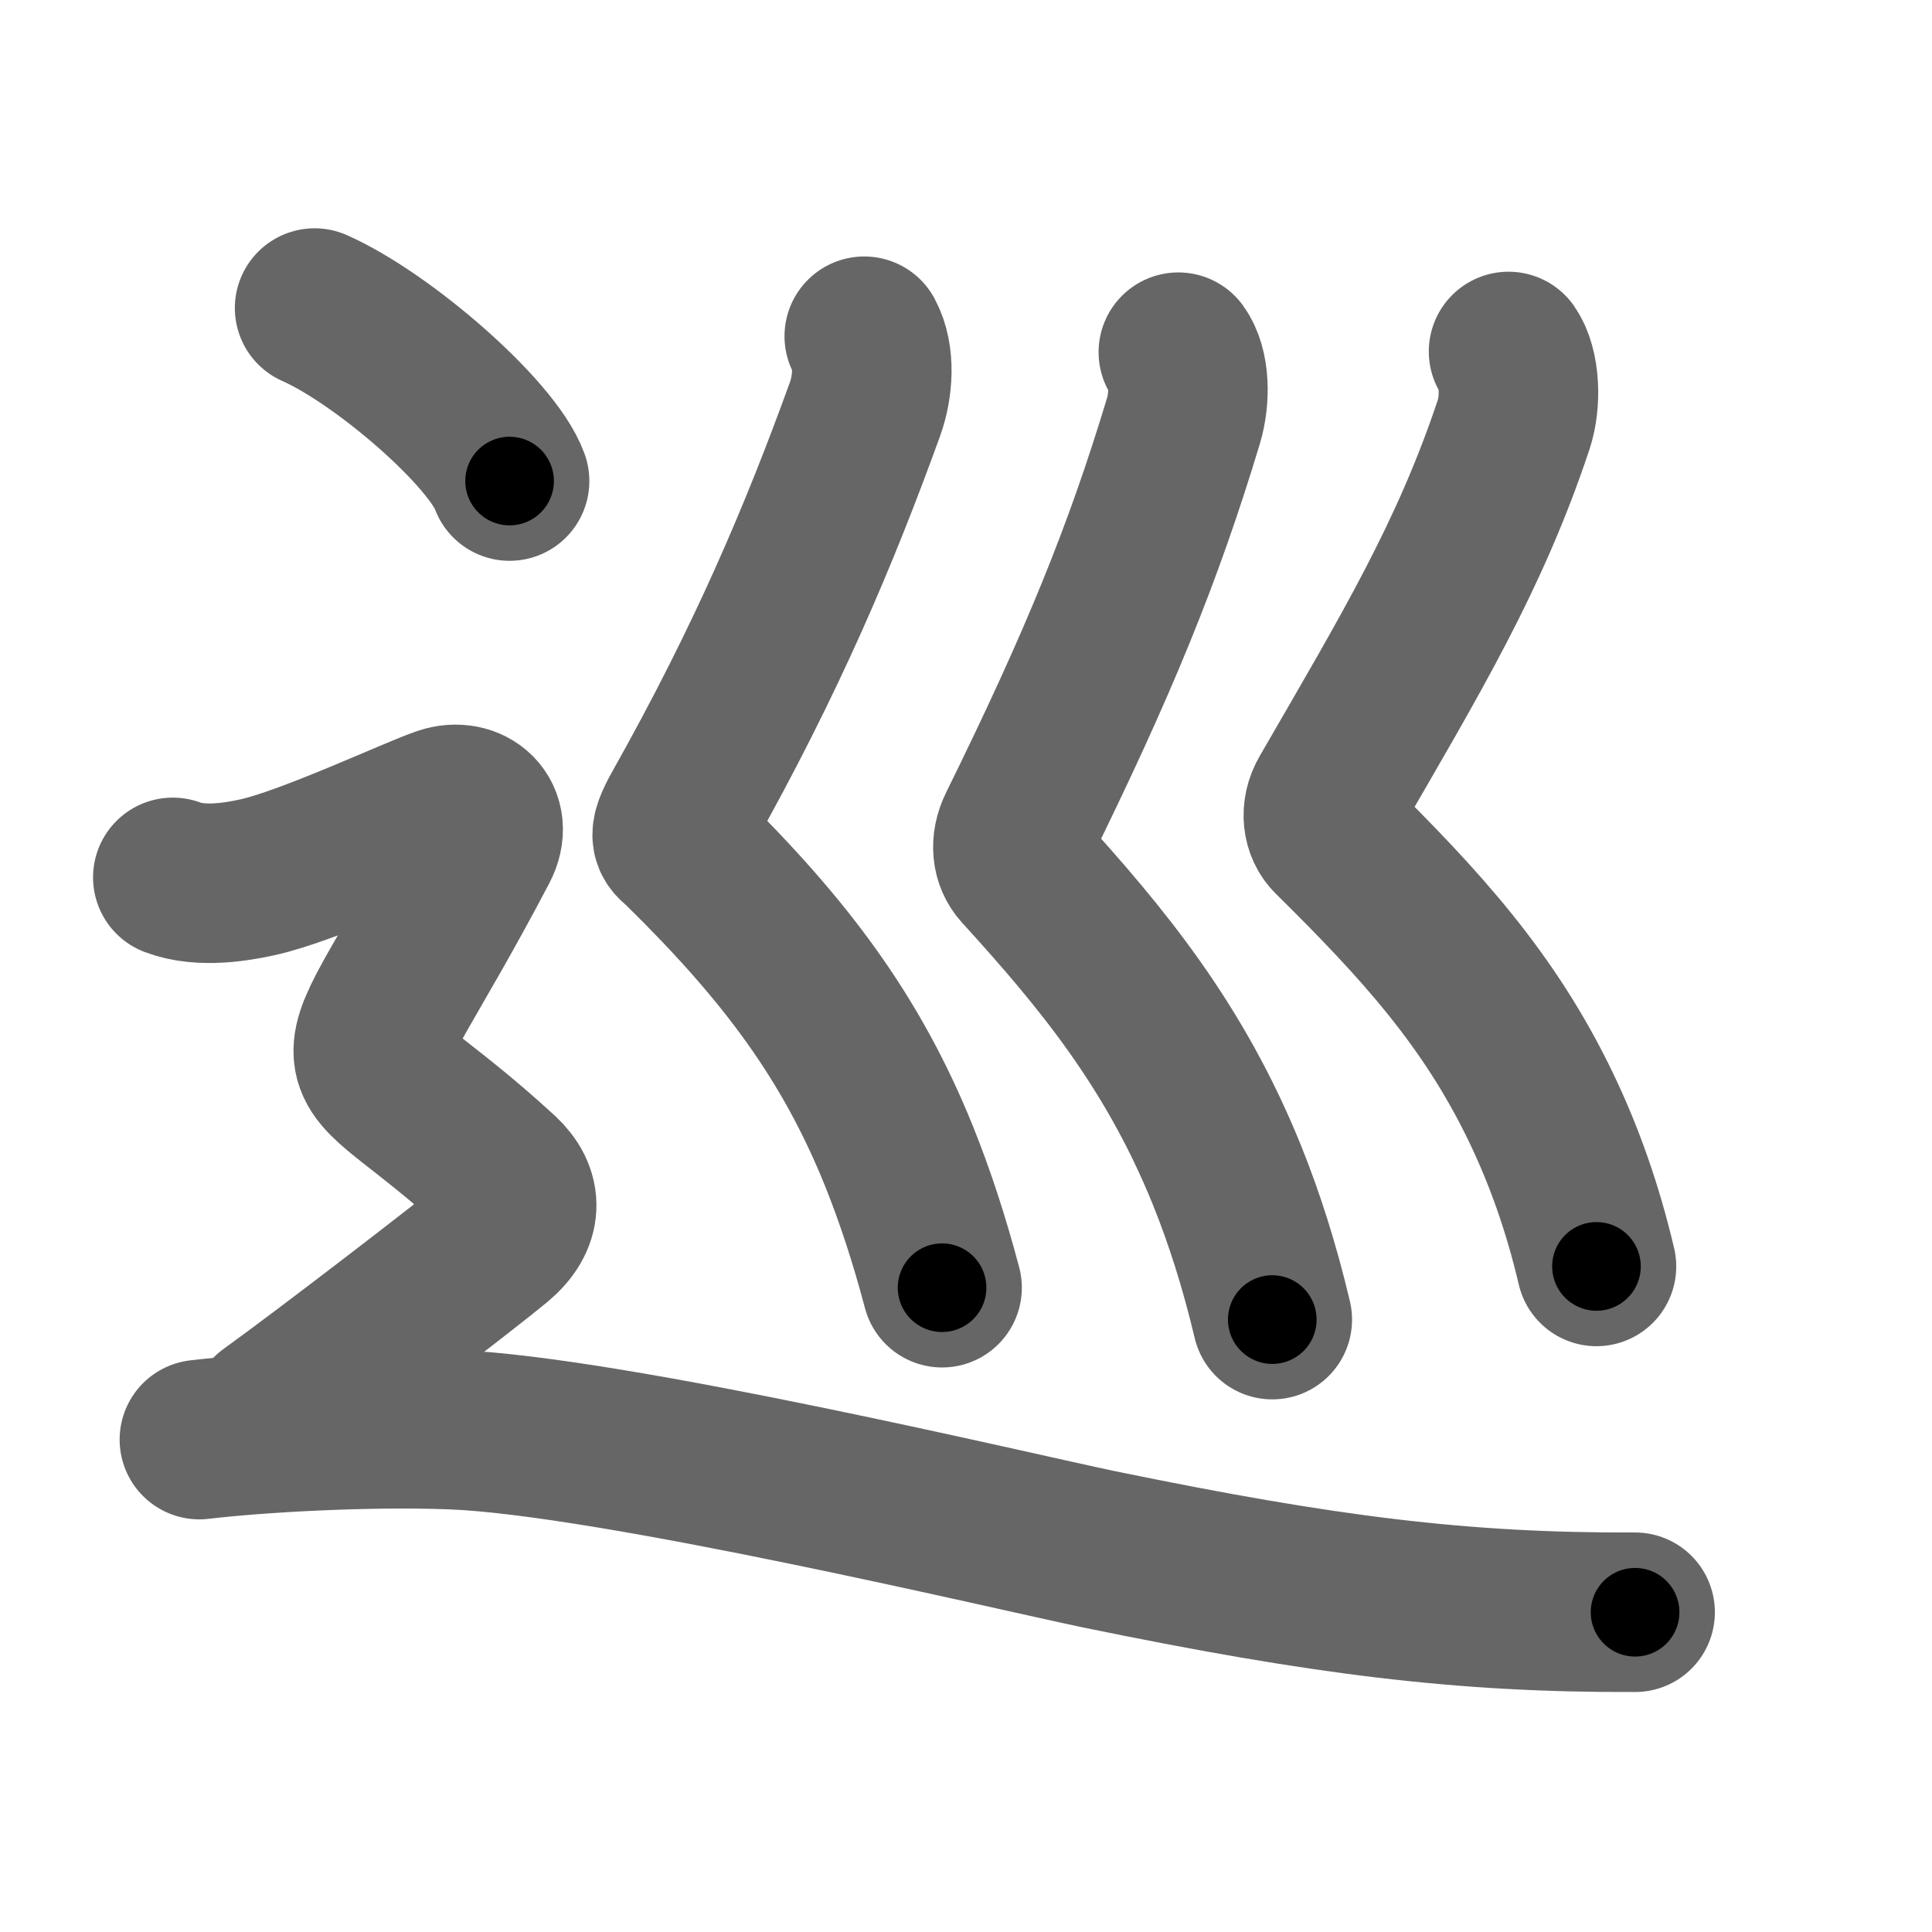 <svg xmlns="http://www.w3.org/2000/svg" width="109" height="109" viewBox="0 0 109 109" id="5de1"><g fill="none" stroke="#666" stroke-width="9" stroke-linecap="round" stroke-linejoin="round"><g><g><path d="M48.76,18.97c0.62,1.15,0.5,2.84,0.04,4.12c-2.55,7.03-5.49,14.03-10.32,22.62c-0.93,1.66-0.53,1.63,0,2.15c5.83,5.73,9.54,10.67,12.25,17.39c0.9,2.24,1.7,4.68,2.42,7.4" /><path d="M66.48,19.87c0.64,0.88,0.68,2.56,0.29,3.87c-2.27,7.52-4.78,13.67-9.35,22.95c-0.45,0.91-0.32,1.78,0.18,2.33c4.61,5.06,8.67,9.99,11.62,17.27c0.98,2.43,1.84,5.12,2.56,8.16" /><path d="M85.11,19.83c0.64,0.92,0.72,2.82,0.29,4.12c-2.48,7.44-5.77,12.89-10.43,20.95c-0.51,0.88-0.35,1.81,0.18,2.33c4.95,4.89,8.87,9.15,11.81,15.29c1.28,2.67,2.33,5.61,3.11,8.93" /></g><g><path d="M17.75,17.38c3.88,1.72,10.03,7.08,11,9.76" /><path d="M9.75,49.5c1.62,0.62,3.74,0.22,4.75,0c2.88-0.62,9-3.5,10.5-4s2.84,0.65,2,2.25c-8,15.25-8.25,9.75,1.25,18.5c1.23,1.14,1.25,2.5-0.25,3.75s-9.62,7.5-12.75,9.75" /><path d="M11.25,81.22c3.17-0.38,9.46-0.75,14.28-0.56c8.97,0.34,31.8,5.78,36.48,6.75C74.7,90.02,82.5,91,92.25,90.96" /></g></g></g><g fill="none" stroke="#000" stroke-width="5" stroke-linecap="round" stroke-linejoin="round"><g><g><path d="M48.76,18.97c0.62,1.15,0.5,2.84,0.04,4.12c-2.55,7.03-5.49,14.03-10.32,22.62c-0.93,1.66-0.53,1.63,0,2.15c5.83,5.73,9.54,10.67,12.25,17.39c0.9,2.24,1.7,4.68,2.42,7.4" stroke-dasharray="60.84" stroke-dashoffset="60.84"><animate id="0" attributeName="stroke-dashoffset" values="60.84;0" dur="0.46s" fill="freeze" begin="0s;5de1.click" /></path><path d="M66.48,19.87c0.64,0.88,0.68,2.56,0.29,3.87c-2.27,7.52-4.78,13.67-9.35,22.95c-0.45,0.91-0.32,1.78,0.18,2.33c4.61,5.06,8.67,9.99,11.62,17.27c0.98,2.43,1.84,5.12,2.56,8.16" stroke-dasharray="60.79" stroke-dashoffset="60.79"><animate attributeName="stroke-dashoffset" values="60.79" fill="freeze" begin="5de1.click" /><animate id="1" attributeName="stroke-dashoffset" values="60.79;0" dur="0.46s" fill="freeze" begin="0.end" /></path><path d="M85.11,19.83c0.64,0.92,0.72,2.82,0.29,4.12c-2.48,7.44-5.77,12.89-10.43,20.95c-0.51,0.88-0.35,1.81,0.18,2.33c4.95,4.89,8.87,9.15,11.81,15.29c1.28,2.67,2.33,5.61,3.11,8.93" stroke-dasharray="59.11" stroke-dashoffset="59.11"><animate attributeName="stroke-dashoffset" values="59.11" fill="freeze" begin="5de1.click" /><animate id="2" attributeName="stroke-dashoffset" values="59.11;0" dur="0.59s" fill="freeze" begin="1.end" /></path></g><g><path d="M17.75,17.38c3.88,1.72,10.03,7.08,11,9.76" stroke-dasharray="14.92" stroke-dashoffset="14.92"><animate attributeName="stroke-dashoffset" values="14.92" fill="freeze" begin="5de1.click" /><animate id="3" attributeName="stroke-dashoffset" values="14.92;0" dur="0.15s" fill="freeze" begin="2.end" /></path><path d="M9.75,49.5c1.62,0.62,3.74,0.22,4.75,0c2.88-0.62,9-3.5,10.5-4s2.84,0.65,2,2.25c-8,15.25-8.25,9.75,1.25,18.5c1.23,1.14,1.25,2.5-0.25,3.75s-9.62,7.5-12.75,9.75" stroke-dasharray="63.81" stroke-dashoffset="63.81"><animate attributeName="stroke-dashoffset" values="63.81" fill="freeze" begin="5de1.click" /><animate id="4" attributeName="stroke-dashoffset" values="63.81;0" dur="0.48s" fill="freeze" begin="3.end" /></path><path d="M11.25,81.22c3.17-0.38,9.46-0.75,14.28-0.56c8.97,0.34,31.8,5.78,36.48,6.75C74.7,90.02,82.5,91,92.25,90.96" stroke-dasharray="81.94" stroke-dashoffset="81.94"><animate attributeName="stroke-dashoffset" values="81.94" fill="freeze" begin="5de1.click" /><animate id="5" attributeName="stroke-dashoffset" values="81.94;0" dur="0.62s" fill="freeze" begin="4.end" /></path></g></g></g></svg>